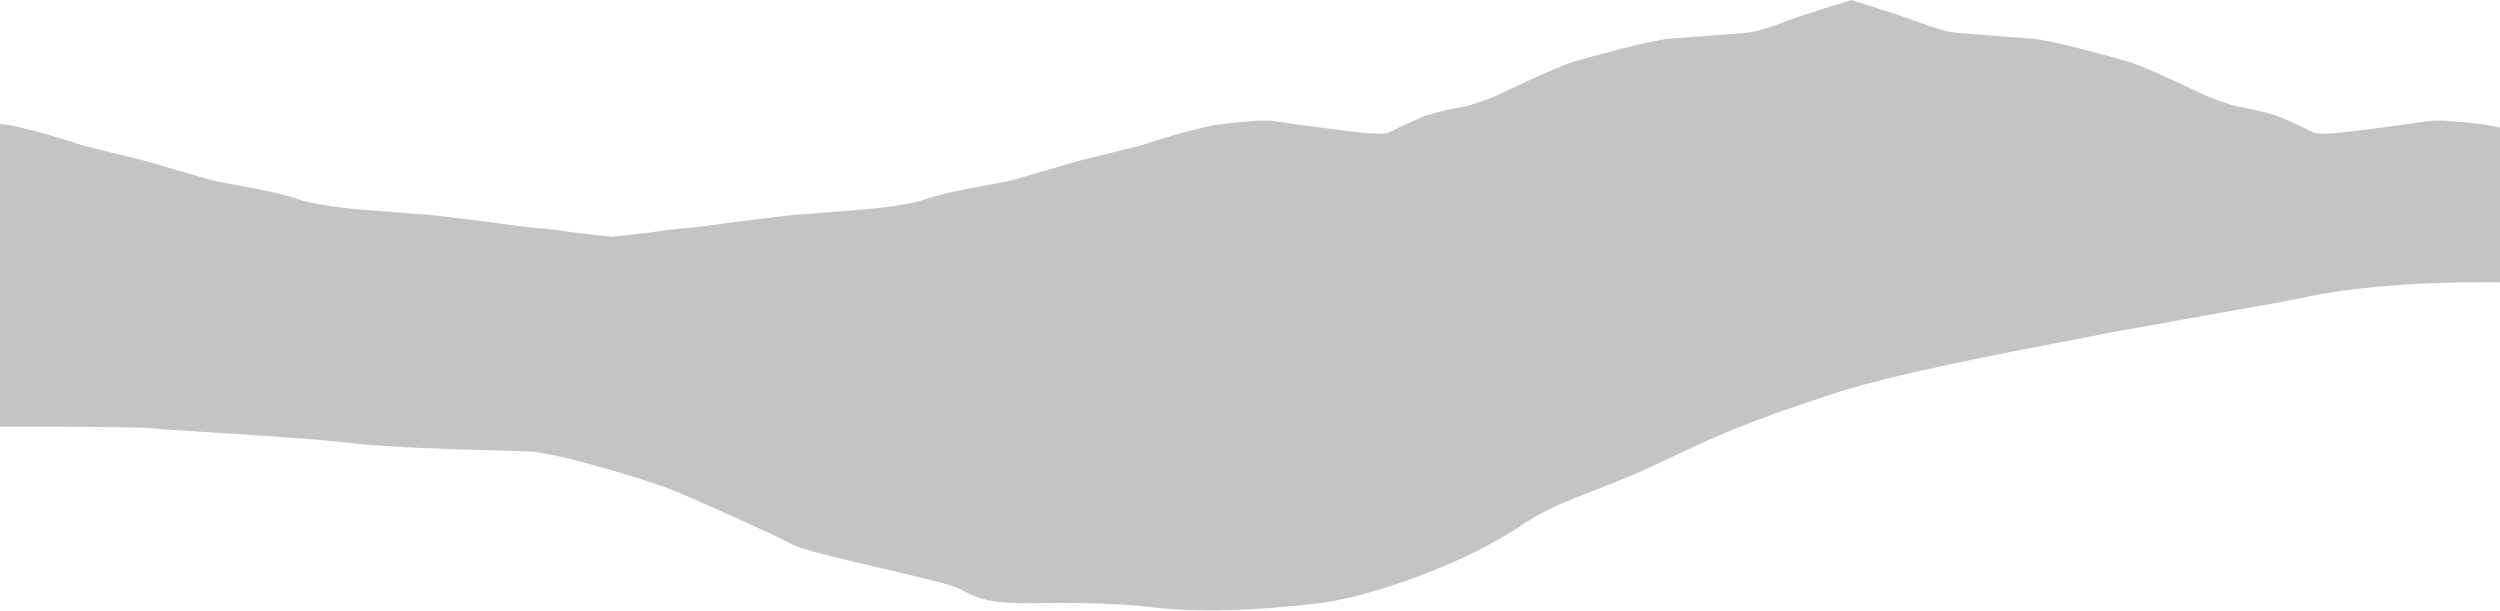 <svg width="3024" height="739" viewBox="0 0 3024 739" fill="none" xmlns="http://www.w3.org/2000/svg">
    <path d="M-756 322.5L-715.111 522L-31.337 516.133C-31.337 516.133 161.485 515.603 184.783 518.153C193.193 519.08 218.47 520.674 250.292 522.682C306.635 526.236 383.494 531.085 423.569 535.813C471.652 541.48 548.528 543.482 599.599 544.812L599.608 544.812C615.129 545.217 628.265 545.559 637.485 545.923C677.044 547.503 788.85 583.022 811.842 592.117C834.824 601.203 935.382 646.104 958.206 658.476C970.112 664.921 1020.06 676.592 1067.59 687.696L1067.59 687.696C1111.17 697.878 1152.71 707.584 1161.01 712.347C1191.91 730.05 1212.97 729.862 1258.36 729.457C1285.09 729.219 1320.27 728.905 1370.86 732.126C1373.88 732.317 1377.83 732.788 1382.88 733.389C1411.05 736.744 1473.27 744.153 1596.22 729.594C1651.33 723.067 1766.59 685.69 1844.09 633.049C1868.85 616.23 1897.95 604.964 1930.53 592.351C1951.86 584.093 1974.68 575.257 1998.75 563.907C2004.81 561.052 2010.64 558.284 2016.34 555.578C2069.95 530.125 2112.03 510.145 2222.86 474.598C2293.56 451.927 2426.19 426.639 2494.88 413.544L2494.88 413.542C2510.71 410.525 2523.14 408.156 2530.63 406.614C2551.1 402.407 2609.6 391.998 2665.27 382.092L2665.28 382.09C2718.44 372.63 2769.02 363.629 2781.47 360.923C3046.59 303.311 3484.35 393.106 3780 380L3774.72 322.5H-756Z" fill="#C4C4C4"/>
    <path d="M3777 323L3754.93 289.371C3754.93 289.371 3735.84 285.996 3733.25 285.847C3731.95 285.772 3724.31 284.903 3716.68 284.033L3716.67 284.032C3709.04 283.163 3701.41 282.294 3700.11 282.22C3699.03 282.158 3693 281.314 3685.97 280.329C3676.15 278.954 3664.36 277.303 3661.33 277.124C3656.15 276.827 3617.83 272.893 3616.3 272.233C3614.77 271.573 3526.83 260.795 3526.83 260.795C3526.83 260.795 3454.78 254.899 3449.59 254.592C3444.4 254.285 3385.79 250.305 3360.73 241.48C3340.44 234.337 3310.86 228.882 3289.38 224.922C3284.33 223.989 3279.72 223.14 3275.79 222.371L3255.17 218.335C3255.17 218.335 3184.88 197.821 3172.05 194.241C3167.44 192.957 3157.15 190.468 3145.22 187.585C3123.88 182.427 3097.32 176.006 3088.79 172.964C3075.49 168.222 3023.69 152.748 3002.47 150.377C3000.23 150.127 2997.9 149.859 2995.5 149.583L2995.47 149.579C2975.13 147.239 2949.89 144.335 2933.94 146.945C2916.11 149.875 2843.82 159.248 2829.18 160.662C2814.6 162.069 2804.25 161.476 2801.59 161.324L2801.56 161.322C2800.22 161.245 2796.08 159.2 2790.29 156.339L2790.28 156.336C2784.83 153.644 2777.92 150.23 2770.51 147.057C2763.09 143.875 2759.64 142.393 2757.87 141.635C2756.55 141.071 2756.17 140.908 2755.79 140.743L2753.7 139.841C2753.7 139.841 2730.62 132.829 2713.06 130.114C2695.5 127.389 2667.98 115.598 2667.98 115.598C2667.98 115.598 2594.25 80.159 2574.24 74.458C2554.22 68.758 2482.87 48.746 2457.98 46.728C2450.42 46.115 2439.02 45.278 2426.59 44.365C2398.11 42.275 2364.2 39.786 2358.45 38.666C2350.21 37.057 2322.54 28.084 2313.38 24.15C2304.2 20.216 2239.11 0 2239.11 0C2239.11 0 2174.01 20.216 2164.83 24.15C2155.67 28.084 2128 37.057 2119.76 38.666C2114.01 39.786 2080.1 42.275 2051.62 44.365L2051.62 44.365L2051.62 44.366C2039.19 45.278 2027.79 46.115 2020.23 46.728C1995.34 48.746 1923.99 68.758 1903.97 74.458C1883.96 80.159 1810.24 115.598 1810.24 115.598C1810.24 115.598 1782.71 127.389 1765.15 130.114C1747.59 132.829 1724.51 139.841 1724.51 139.841L1722.42 140.743C1722.06 140.9 1721.69 141.057 1720.52 141.561C1718.8 142.295 1715.37 143.768 1707.7 147.057C1700.28 150.231 1693.37 153.646 1687.92 156.339L1687.92 156.34C1682.13 159.2 1677.99 161.245 1676.65 161.322L1676.62 161.324C1673.96 161.476 1663.61 162.069 1649.03 160.662C1634.39 159.248 1562.1 149.875 1544.27 146.945C1528.32 144.335 1503.08 147.239 1482.74 149.579L1482.73 149.58C1480.33 149.857 1477.99 150.126 1475.74 150.377C1454.52 152.748 1402.72 168.222 1389.42 172.964C1380.89 176.006 1354.34 182.426 1333 187.584L1332.99 187.585L1332.99 187.586C1321.06 190.469 1310.76 192.957 1306.16 194.241C1293.33 197.821 1223.04 218.335 1223.04 218.335L1202.42 222.371C1198.49 223.14 1193.88 223.989 1188.83 224.922C1167.35 228.882 1137.77 234.337 1117.48 241.48C1092.42 250.305 1033.81 254.285 1028.62 254.592C1023.43 254.899 951.383 260.795 951.383 260.795C951.383 260.795 863.44 271.573 861.911 272.233C860.381 272.893 822.062 276.827 816.875 277.124C813.852 277.303 802.065 278.954 792.24 280.329L792.235 280.33C785.203 281.314 779.179 282.158 778.095 282.22C776.796 282.294 769.163 283.164 761.53 284.033C753.896 284.903 746.263 285.772 744.964 285.847C744.274 285.886 742.412 286.155 740.053 286.528C737.693 286.155 735.831 285.886 735.141 285.847C733.843 285.772 726.209 284.903 718.575 284.033C710.942 283.164 703.309 282.294 702.01 282.22C700.926 282.158 694.899 281.314 687.865 280.329C678.041 278.954 666.253 277.303 663.23 277.124C658.043 276.827 619.724 272.893 618.195 272.233C616.665 271.573 528.722 260.795 528.722 260.795C528.722 260.795 456.674 254.899 451.487 254.592C446.3 254.285 387.685 250.305 362.621 241.48C342.333 234.337 312.752 228.882 291.278 224.922C286.222 223.989 281.616 223.14 277.686 222.371L257.066 218.335C257.066 218.335 186.778 197.821 173.942 194.241C169.34 192.957 159.042 190.468 147.112 187.584C125.773 182.426 99.211 176.006 90.682 172.964C77.385 168.222 25.582 152.748 4.363 150.377C2.115 150.125 -0.226 149.856 -2.636 149.579C-22.971 147.239 -48.219 144.335 -64.164 146.945C-81.999 149.875 -154.286 159.248 -168.925 160.662C-183.501 162.069 -193.858 161.476 -196.511 161.324L-196.544 161.322C-197.882 161.245 -202.022 159.2 -207.812 156.34C-213.263 153.647 -220.177 150.232 -227.591 147.057C-240.524 141.511 -241.421 141.129 -242.317 140.743C-242.48 140.673 -242.643 140.603 -242.879 140.501L-244.408 139.841C-244.408 139.841 -267.481 132.829 -285.043 130.114C-302.604 127.389 -330.129 115.598 -330.129 115.598C-330.129 115.598 -403.852 80.159 -423.866 74.458C-443.88 68.758 -515.236 48.746 -540.121 46.728C-547.684 46.115 -559.082 45.278 -571.516 44.365C-599.992 42.275 -633.905 39.786 -639.651 38.666C-647.898 37.057 -675.56 28.084 -684.73 24.15C-693.908 20.216 -759 0 -759 0L-759 323H3777Z" fill="#C4C4C4"/>
</svg>
